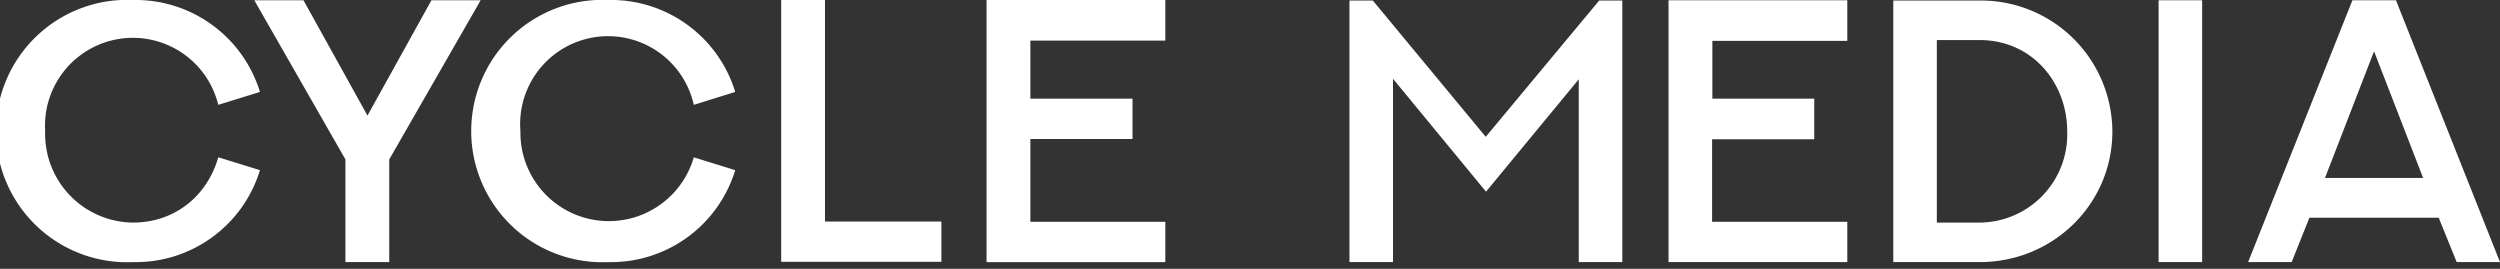 <svg viewBox="0 0 93 10" fill="none" xmlns="http://www.w3.org/2000/svg" preserveAspectRatio="xMinYMin meet"><rect x="0" y="0" width="93" height="10" fill="#333333" stroke="none"/><path d="M87.51.01h1.62l3.87 9.74h-1.61l-.67-1.65h-4.81l-.66 1.65h-1.62l3.88-9.74Zm.8 1.91-1.82 4.7h3.65l-1.82-4.7Zm-8.01 7.83v-9.74h1.62v9.74h-1.63Zm-6.66-1.47a3.28 3.28 0 0 0 3.26-3.39c0-1.81-1.3-3.4-3.26-3.4h-1.59v6.79h1.6Zm0-8.26a4.89 4.89 0 0 1 4.94 4.87c0 2.7-2.2 4.86-4.94 4.86h-3.21v-9.73h3.21Zm-11.57-.01h6.65v1.51h-5.02v2.15h3.79v1.51h-3.8v3.07h5.03v1.5h-6.65v-9.74Zm-2.58.01h.86v9.73h-1.62v-6.8l-3.45 4.18-3.46-4.2v6.82h-1.62v-9.73h.87l4.2 5.07 4.22-5.07Zm-22.79-.02h6.65v1.51h-5.02v2.16h3.8v1.5h-3.8v3.08h5.02v1.5h-6.65v-9.74Zm-7.64 0h1.63v8.24h4.33v1.5h-5.96v-9.74Zm-3.26 5.85 1.55.48a4.83 4.83 0 0 1-4.72 3.42 4.88 4.88 0 1 1 0-9.75 4.83 4.83 0 0 1 4.72 3.42l-1.54.48a3.27 3.27 0 0 0-6.45.98 3.29 3.29 0 0 0 6.45.97Zm-9.75-5.84h1.83l-3.4 5.92v3.82h-1.63v-3.82l-3.39-5.92h1.83l2.38 4.29 2.38-4.29Zm-7.93 5.84 1.55.48a4.83 4.83 0 0 1-4.72 3.42 4.88 4.88 0 1 1 0-9.75 4.84 4.84 0 0 1 4.72 3.42l-1.55.48a3.27 3.27 0 0 0-6.44.98 3.3 3.3 0 0 0 3.27 3.4c1.52 0 2.75-.96 3.17-2.43Z" fill="#fff"/></svg>